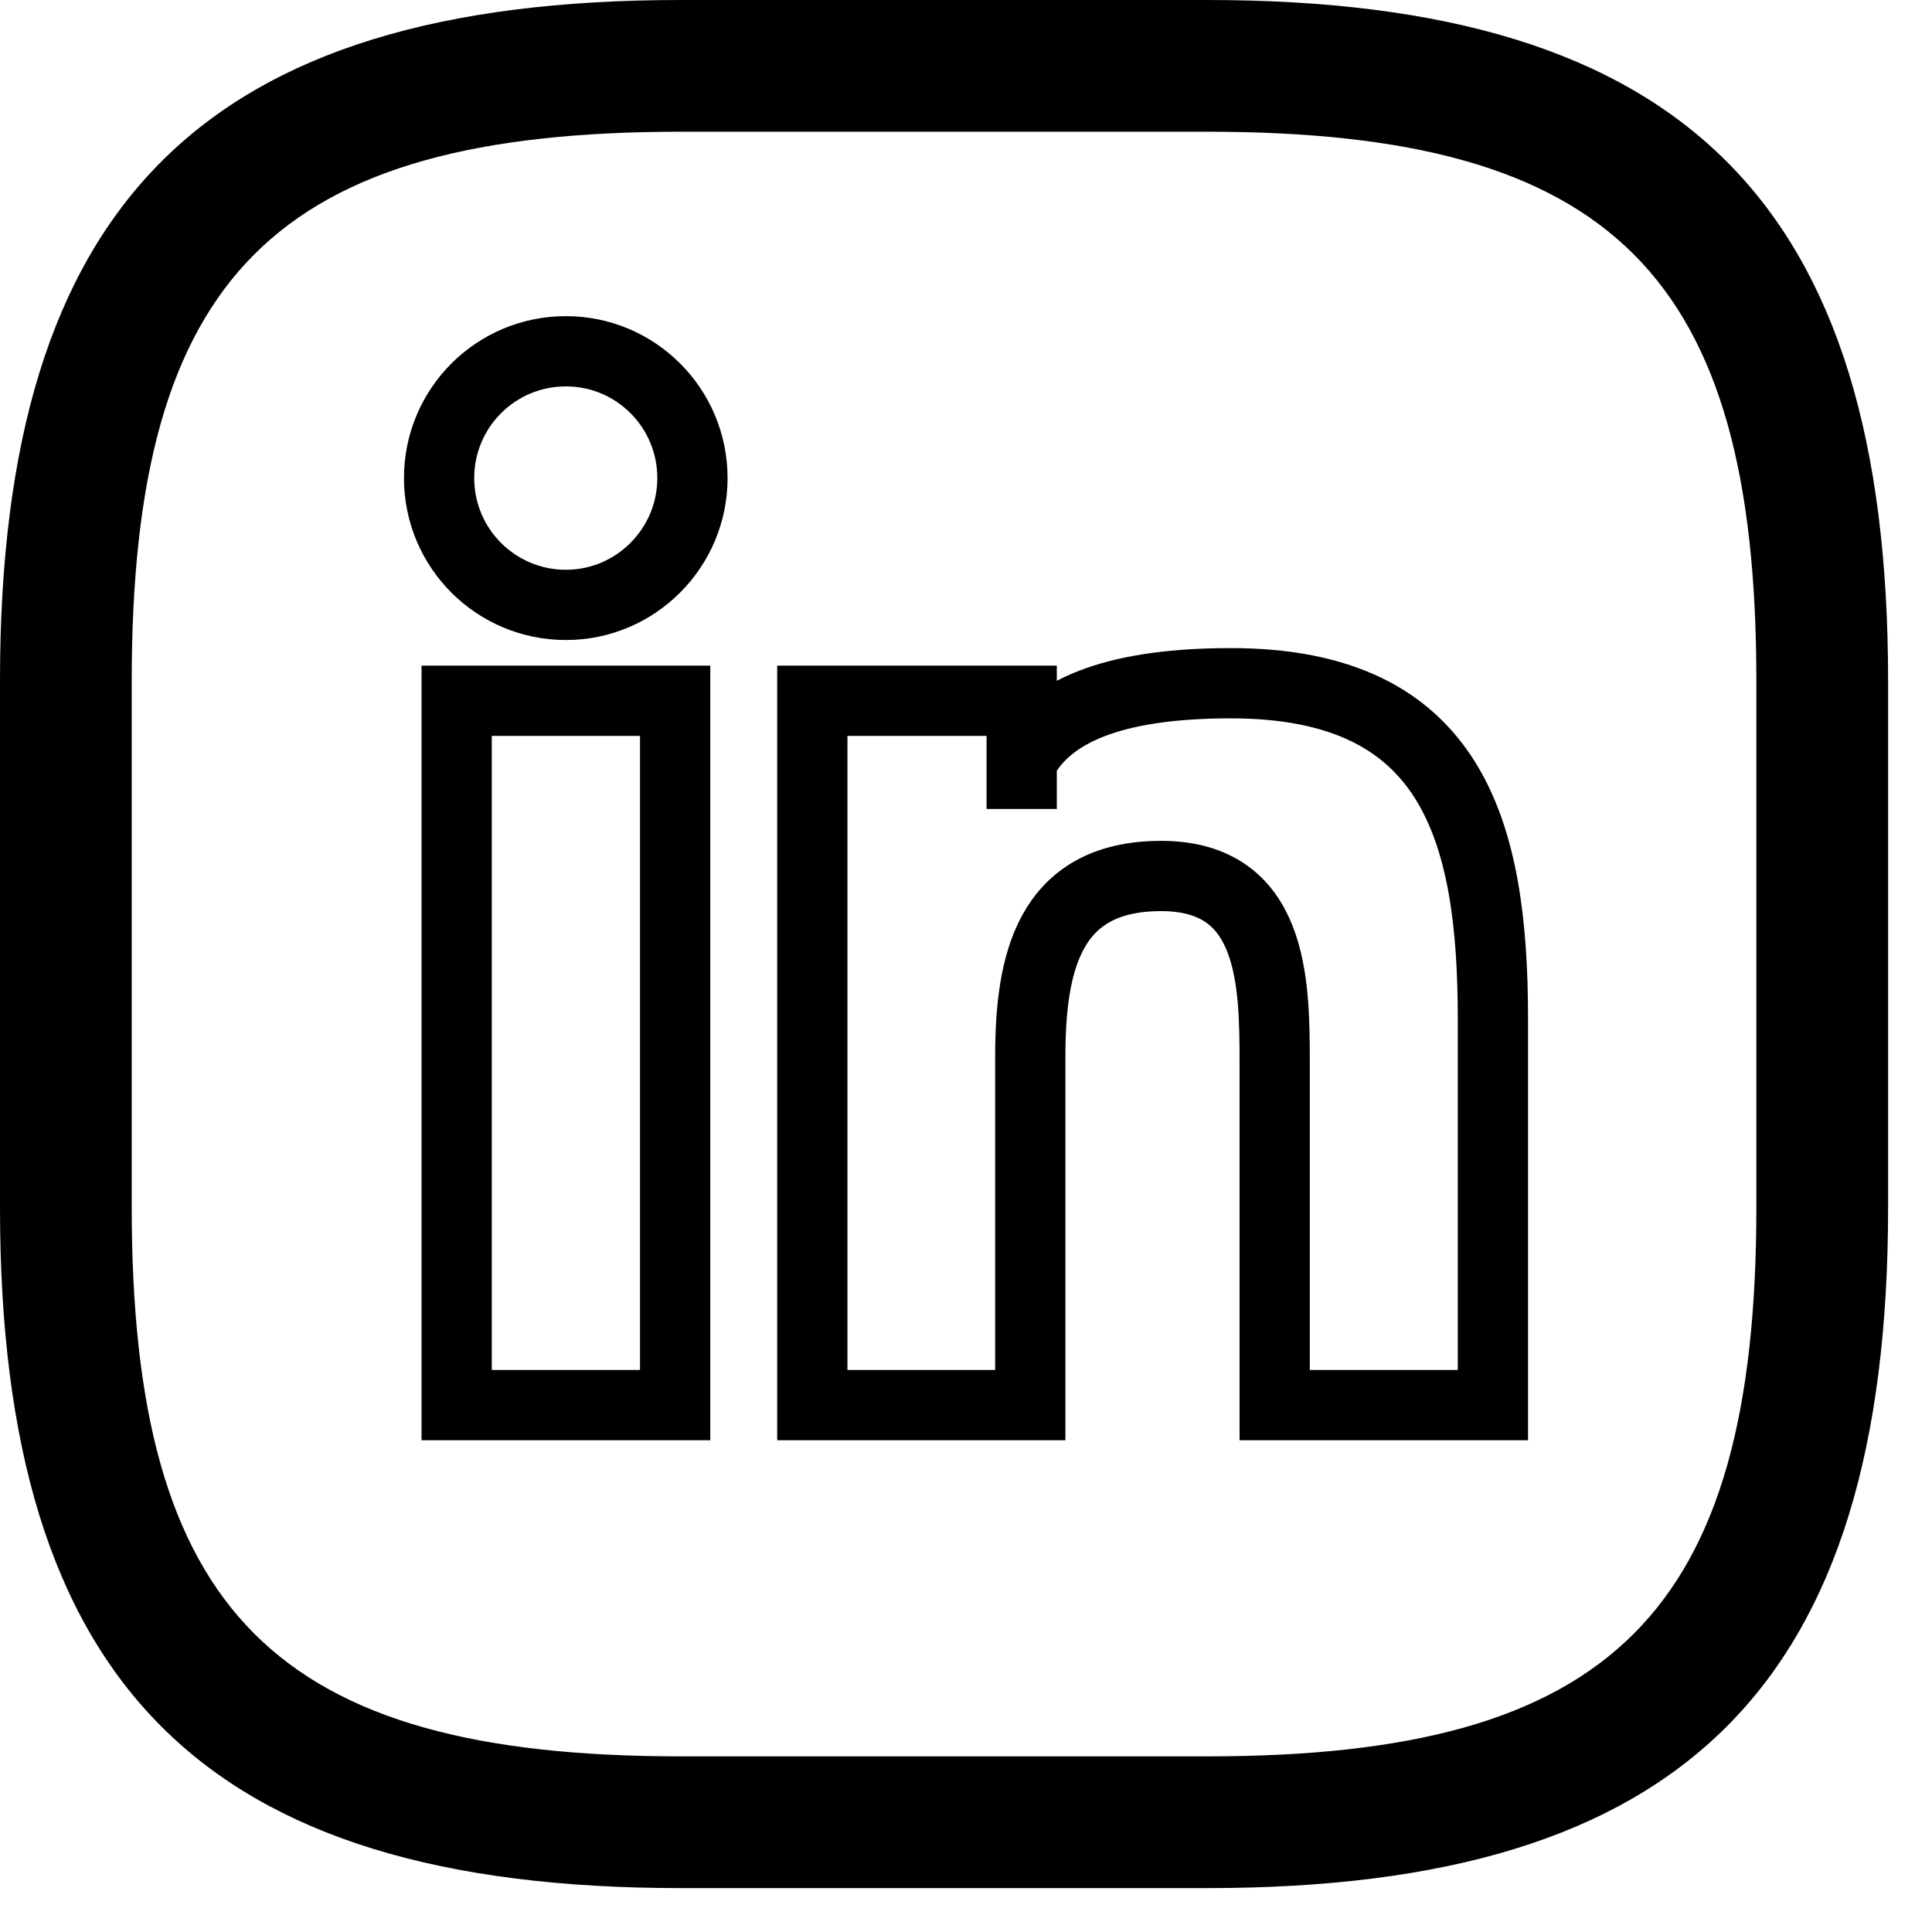 <svg width="22" height="22" viewBox="0 0 22 22" fill="none" xmlns="http://www.w3.org/2000/svg">
<path d="M13.75 21.5H7.75C2.32 21.5 0 19.18 0 13.75V7.75C0 2.32 2.32 0 7.75 0H13.75C19.18 0 21.5 2.32 21.5 7.75V13.75C21.5 19.18 19.18 21.5 13.75 21.5ZM7.75 1.5C3.14 1.5 1.5 3.14 1.5 7.75V13.75C1.5 18.36 3.14 20 7.75 20H13.75C18.36 20 20 18.36 20 13.75V7.75C20 3.14 18.36 1.5 13.75 1.5H7.75Z" fill="currentColor"/>
<path d="M7.688 16H5.2V7.98H7.688V16ZM6.444 6.888C5.645 6.888 5 6.241 5 5.444C5 4.646 5.645 4 6.444 4C7.24 4 7.885 4.646 7.885 5.444C7.885 6.238 7.24 6.888 6.444 6.888ZM17 16H14.515V12.102C14.515 11.173 14.498 9.975 13.222 9.975C11.928 9.975 11.732 10.989 11.732 12.036V16H9.25V7.98H11.634V9.212V9.076V8.667C11.964 8.037 12.809 7.78 14.017 7.78C16.535 7.78 17 9.441 17 11.6V16Z" stroke="currentColor" stroke-width="0.8"/>
</svg>
